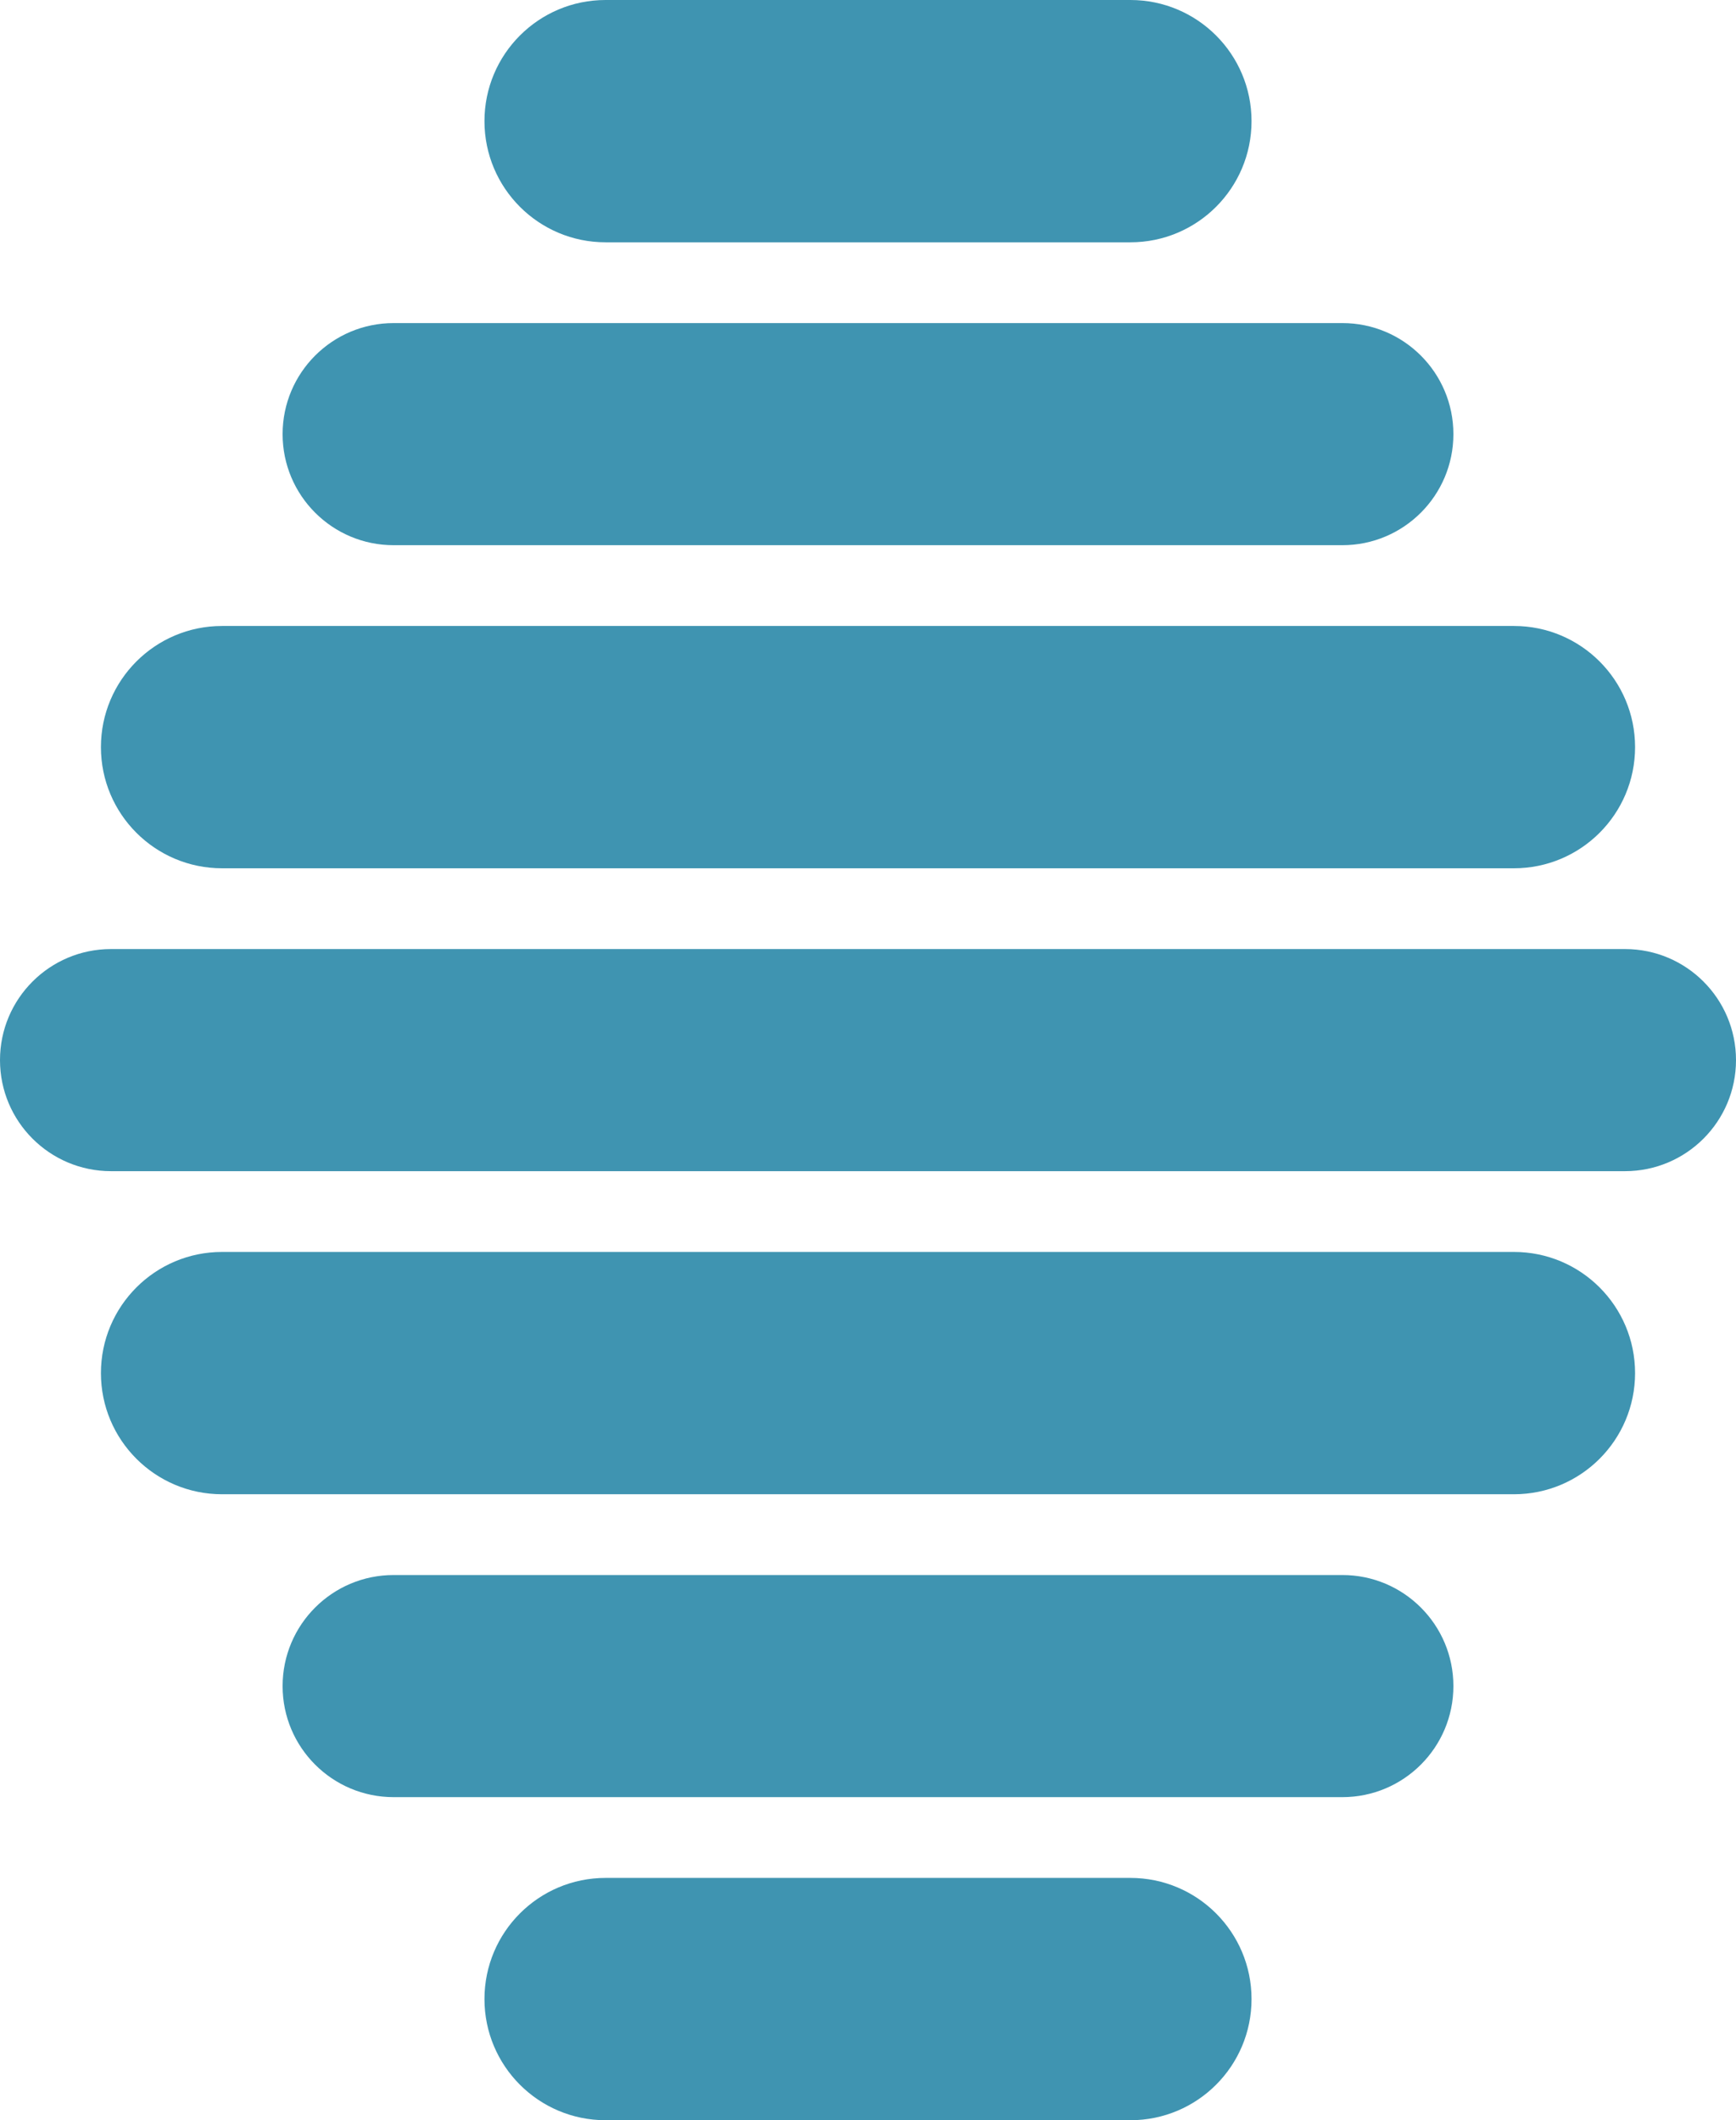 <svg width="86" height="105" viewBox="0 0 86 105" fill="none" xmlns="http://www.w3.org/2000/svg">
<path d="M24 6C24 2.686 26.686 0 30 0H56C59.314 0 62 2.686 62 6C62 9.314 59.314 12 56 12H30C26.686 12 24 9.314 24 6Z" fill="#3F94B1"/>
<path d="M24 99C24 95.686 26.686 93 30 93H56C59.314 93 62 95.686 62 99C62 102.314 59.314 105 56 105H30C26.686 105 24 102.314 24 99Z" fill="#3F94B1"/>
<path d="M14 21.5C14 18.462 16.462 16 19.5 16H66.5C69.538 16 72 18.462 72 21.5C72 24.538 69.538 27 66.5 27H19.5C16.462 27 14 24.538 14 21.5Z" fill="#3F94B1"/>
<path d="M14 83.5C14 80.462 16.462 78 19.5 78H66.5C69.538 78 72 80.462 72 83.5C72 86.538 69.538 89 66.5 89H19.5C16.462 89 14 86.538 14 83.5Z" fill="#3F94B1"/>
<path d="M5 37C5 33.686 7.686 31 11 31H75C78.314 31 81 33.686 81 37C81 40.314 78.314 43 75 43H11C7.686 43 5 40.314 5 37Z" fill="#3F94B1"/>
<path d="M5 68C5 64.686 7.686 62 11 62H75C78.314 62 81 64.686 81 68C81 71.314 78.314 74 75 74H11C7.686 74 5 71.314 5 68Z" fill="#3F94B1"/>
<path d="M0 52.5C0 49.462 2.462 47 5.5 47H80.5C83.538 47 86 49.462 86 52.5C86 55.538 83.538 58 80.5 58H5.5C2.462 58 0 55.538 0 52.5Z" fill="#3F94B1"/>
</svg>
